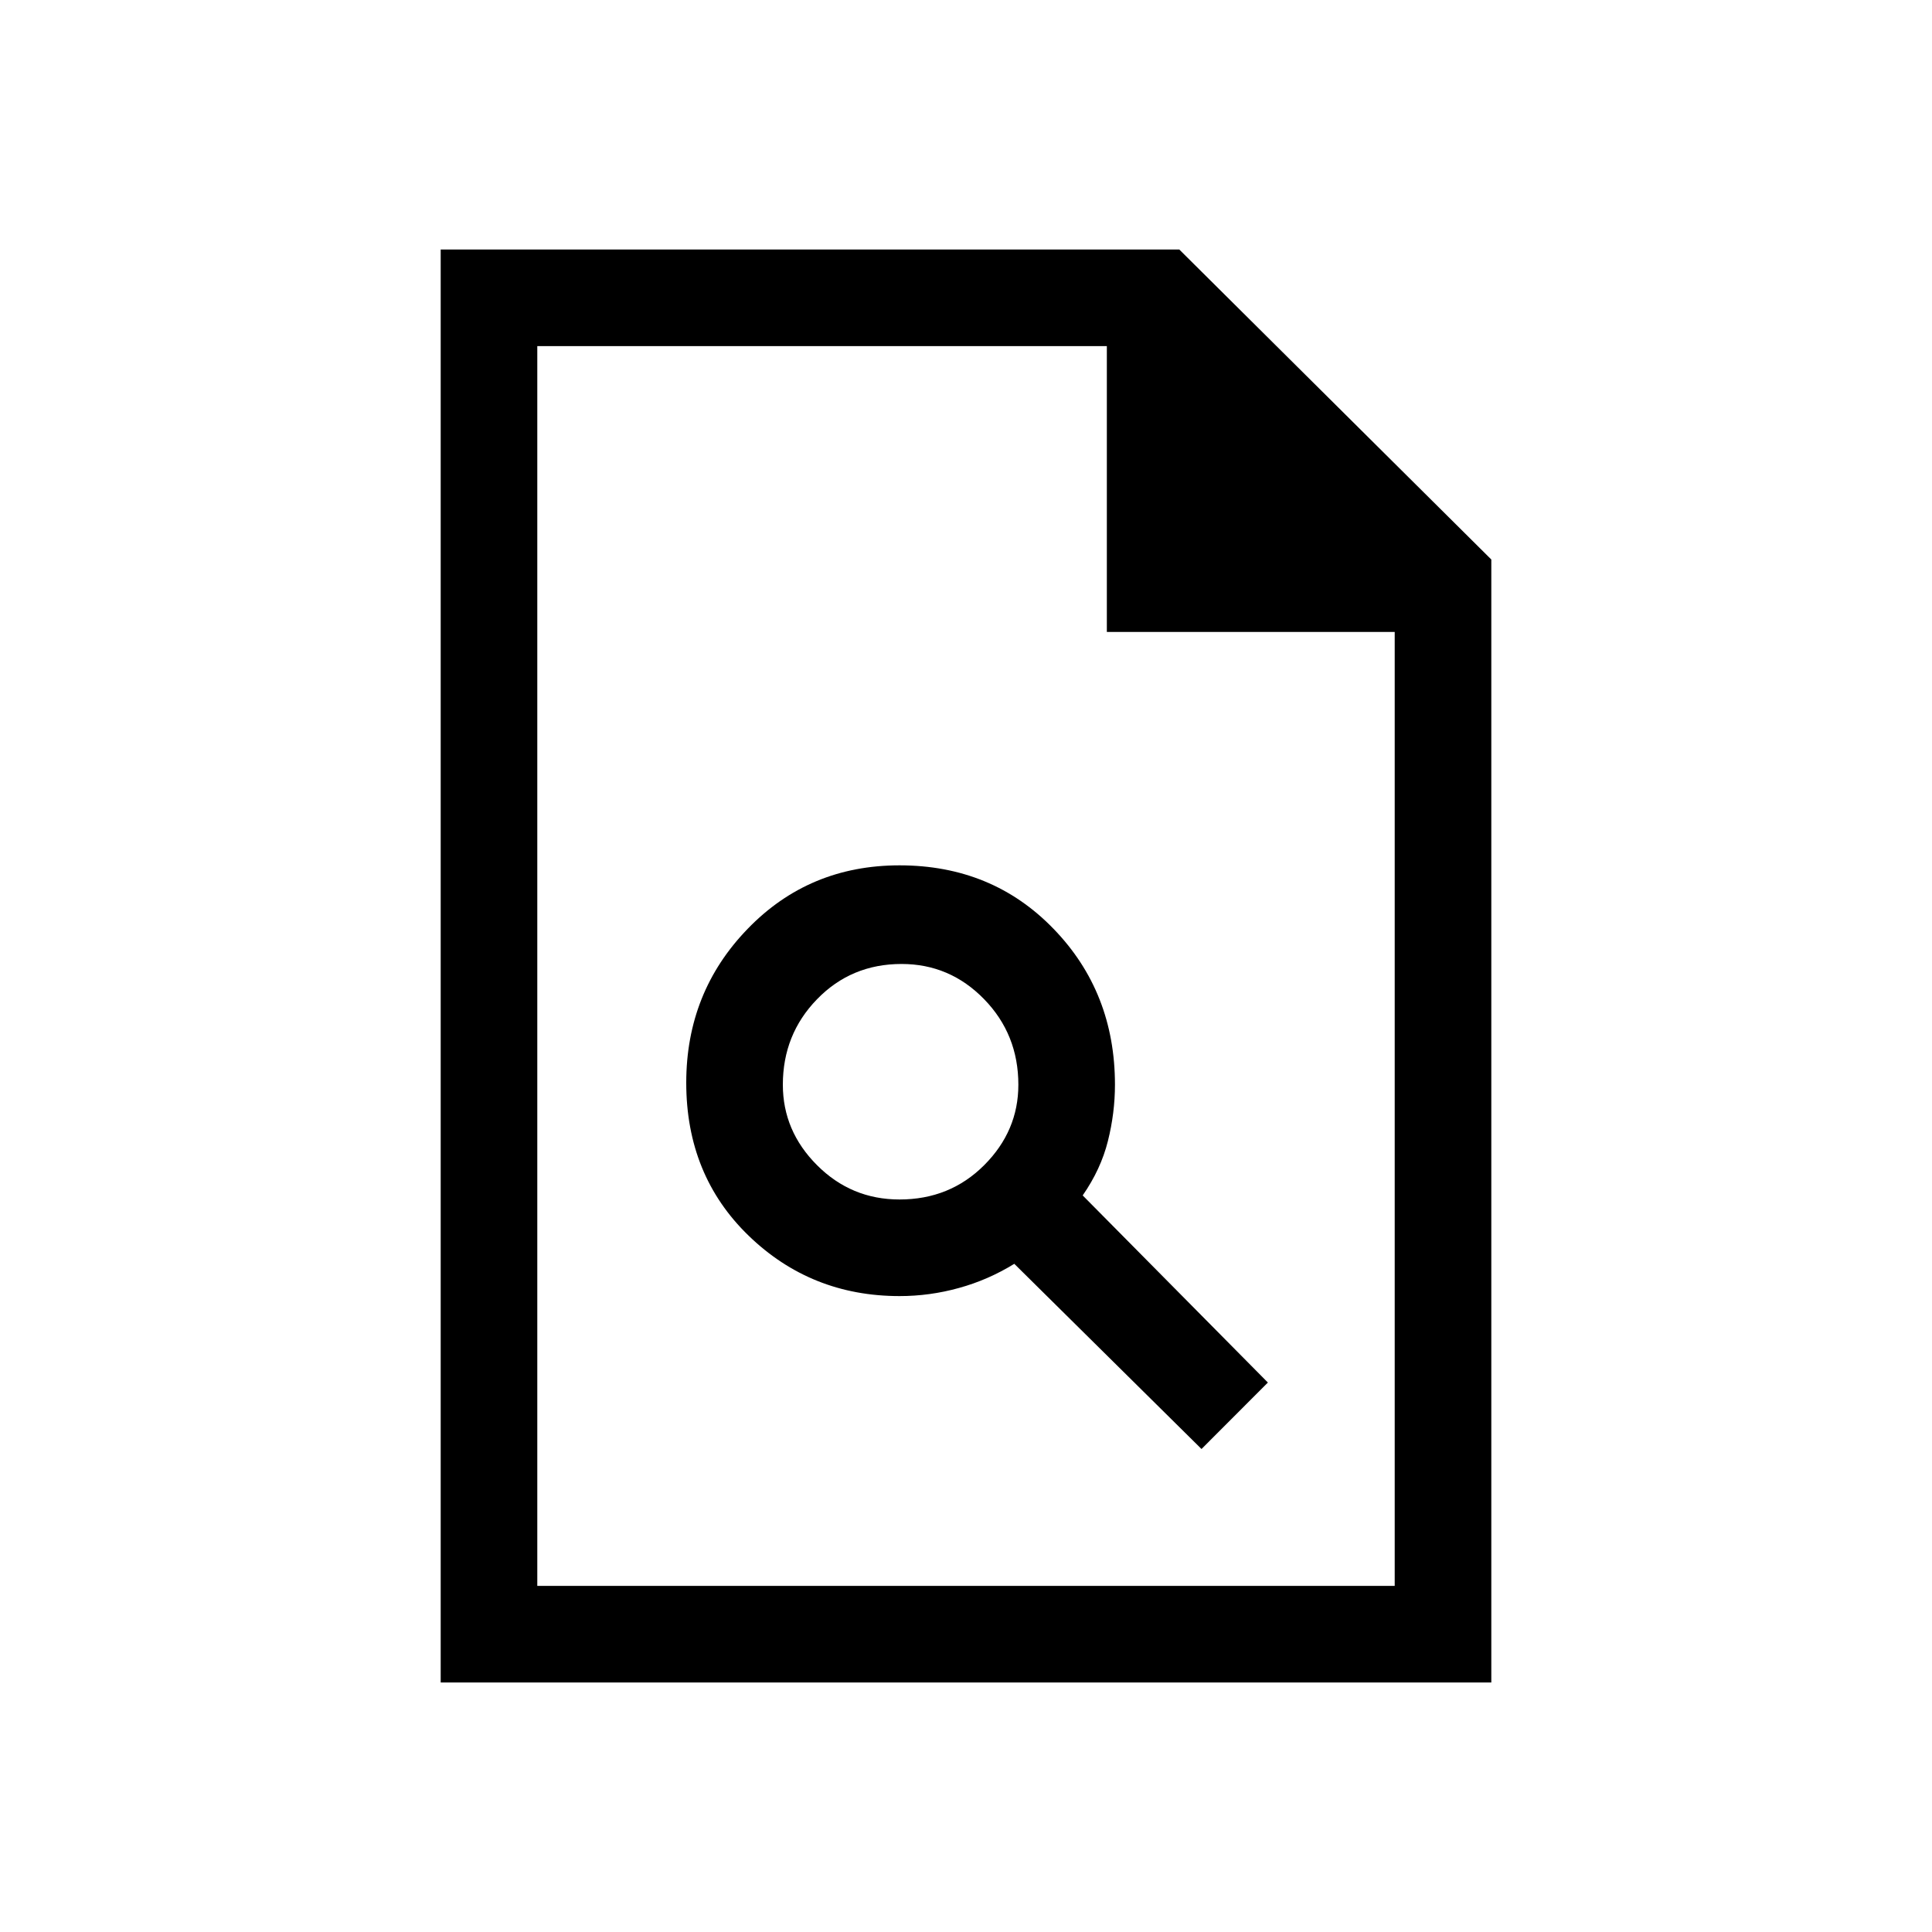 <svg xmlns="http://www.w3.org/2000/svg" height="20" width="20"><path d="M9.312 13.417q.313 0 .615-.084.302-.083.573-.25L12.438 15l.687-.688-1.917-1.937q.188-.271.261-.563.073-.291.073-.583 0-.958-.636-1.614-.635-.657-1.594-.657-.937 0-1.572.657-.636.656-.636 1.593 0 .959.646 1.584.646.625 1.562.625Zm0-1q-.5 0-.854-.355-.354-.354-.354-.833 0-.521.354-.885.354-.365.875-.365.5 0 .855.365.354.364.354.885 0 .479-.354.833-.355.355-.876.355Zm-4.75 5V2.583h7.646l3.23 3.209v11.625Zm6.896-10.875V3.583H5.562v12.834h8.876V6.542ZM5.562 3.583v3.396-3.396 12.834Z"/></svg>